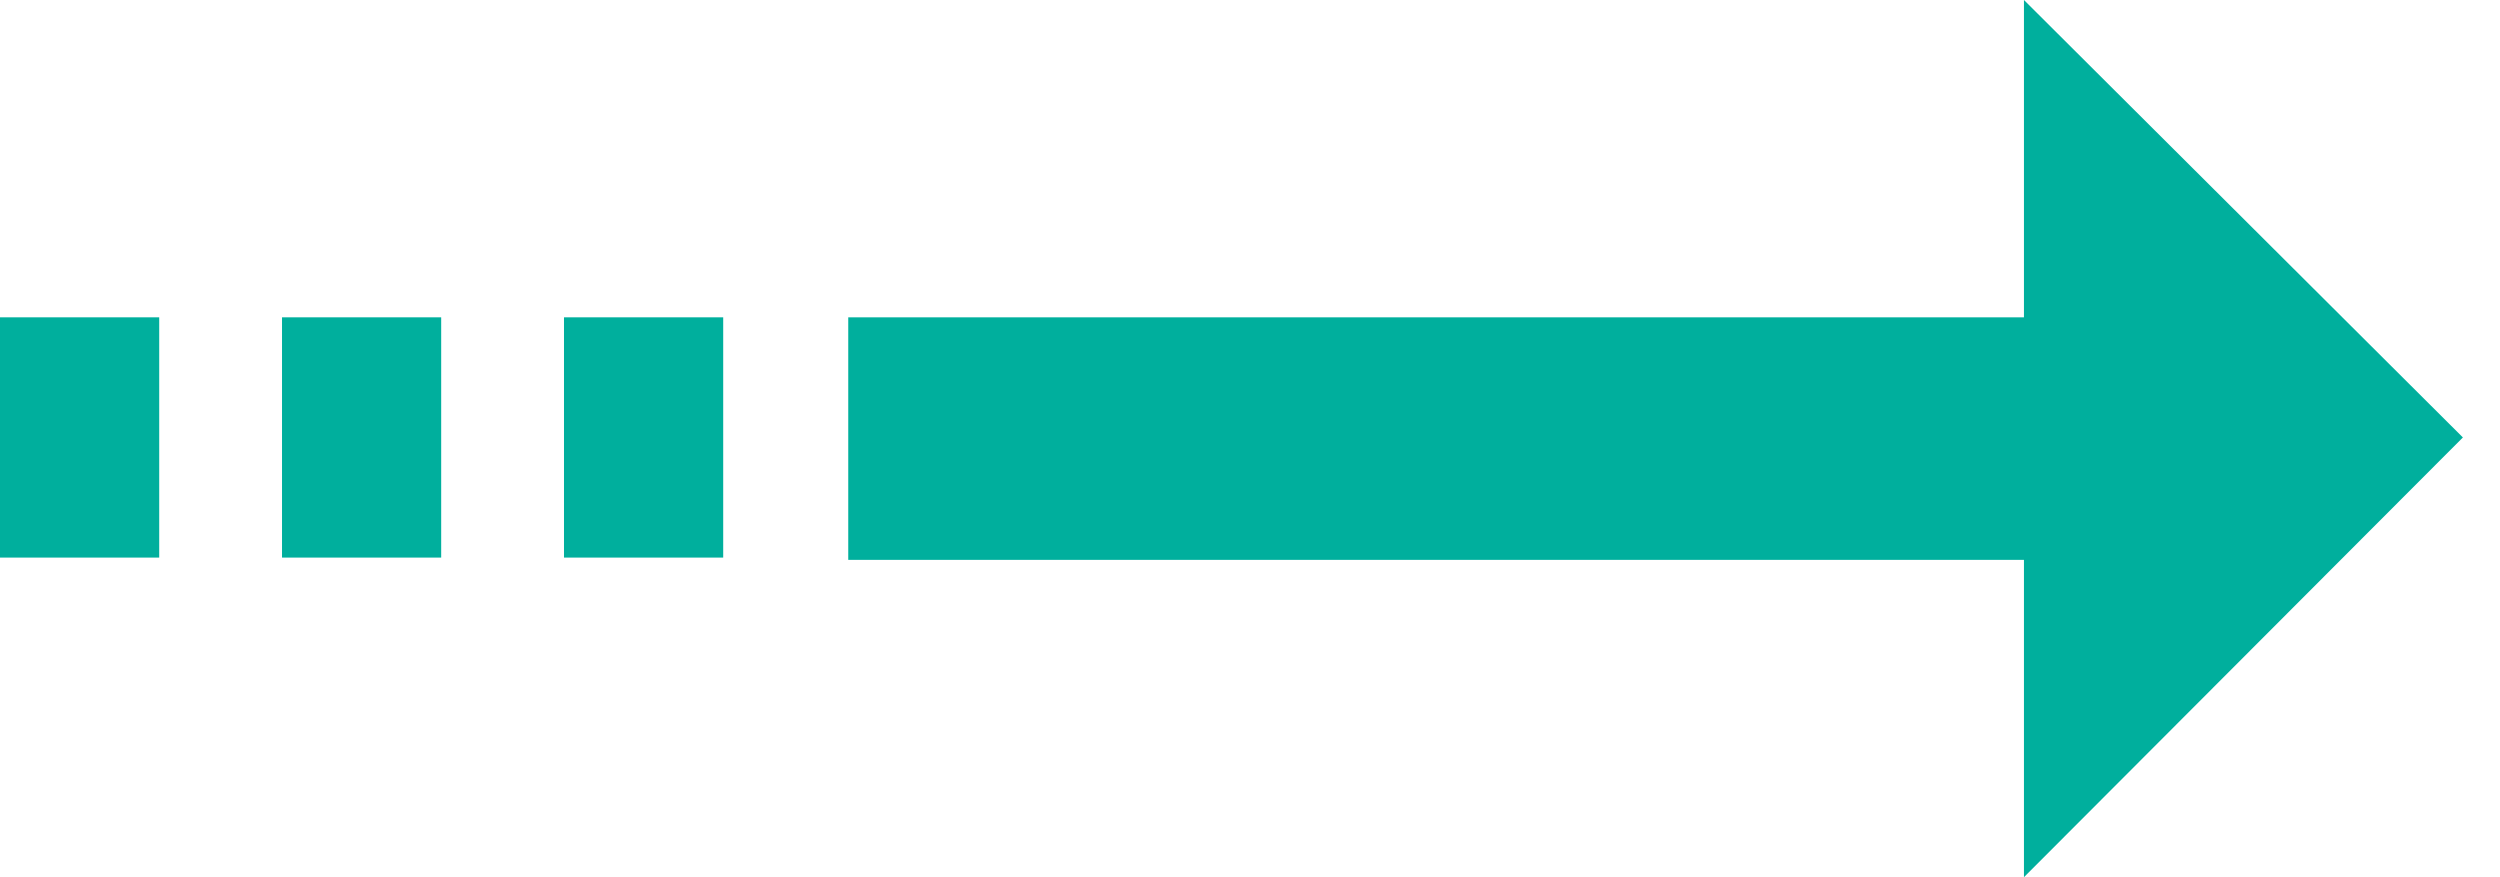 <svg width="57" height="20" viewBox="0 0 57 20" fill="none" xmlns="http://www.w3.org/2000/svg">
<path d="M16.489 7.235H12.859V12.713H16.489V7.235Z" fill="#00AF9D"/>
<path d="M10.059 7.235H6.43V12.713H10.059V7.235Z" fill="#00AF9D"/>
<path d="M3.63 7.235H0V12.713H3.63V7.235Z" fill="#00AF9D"/>
<path d="M56.154 9.974L46.146 0V7.235H19.34V12.765H46.146V20L56.154 9.974Z" fill="#00AF9D"/>
</svg>
